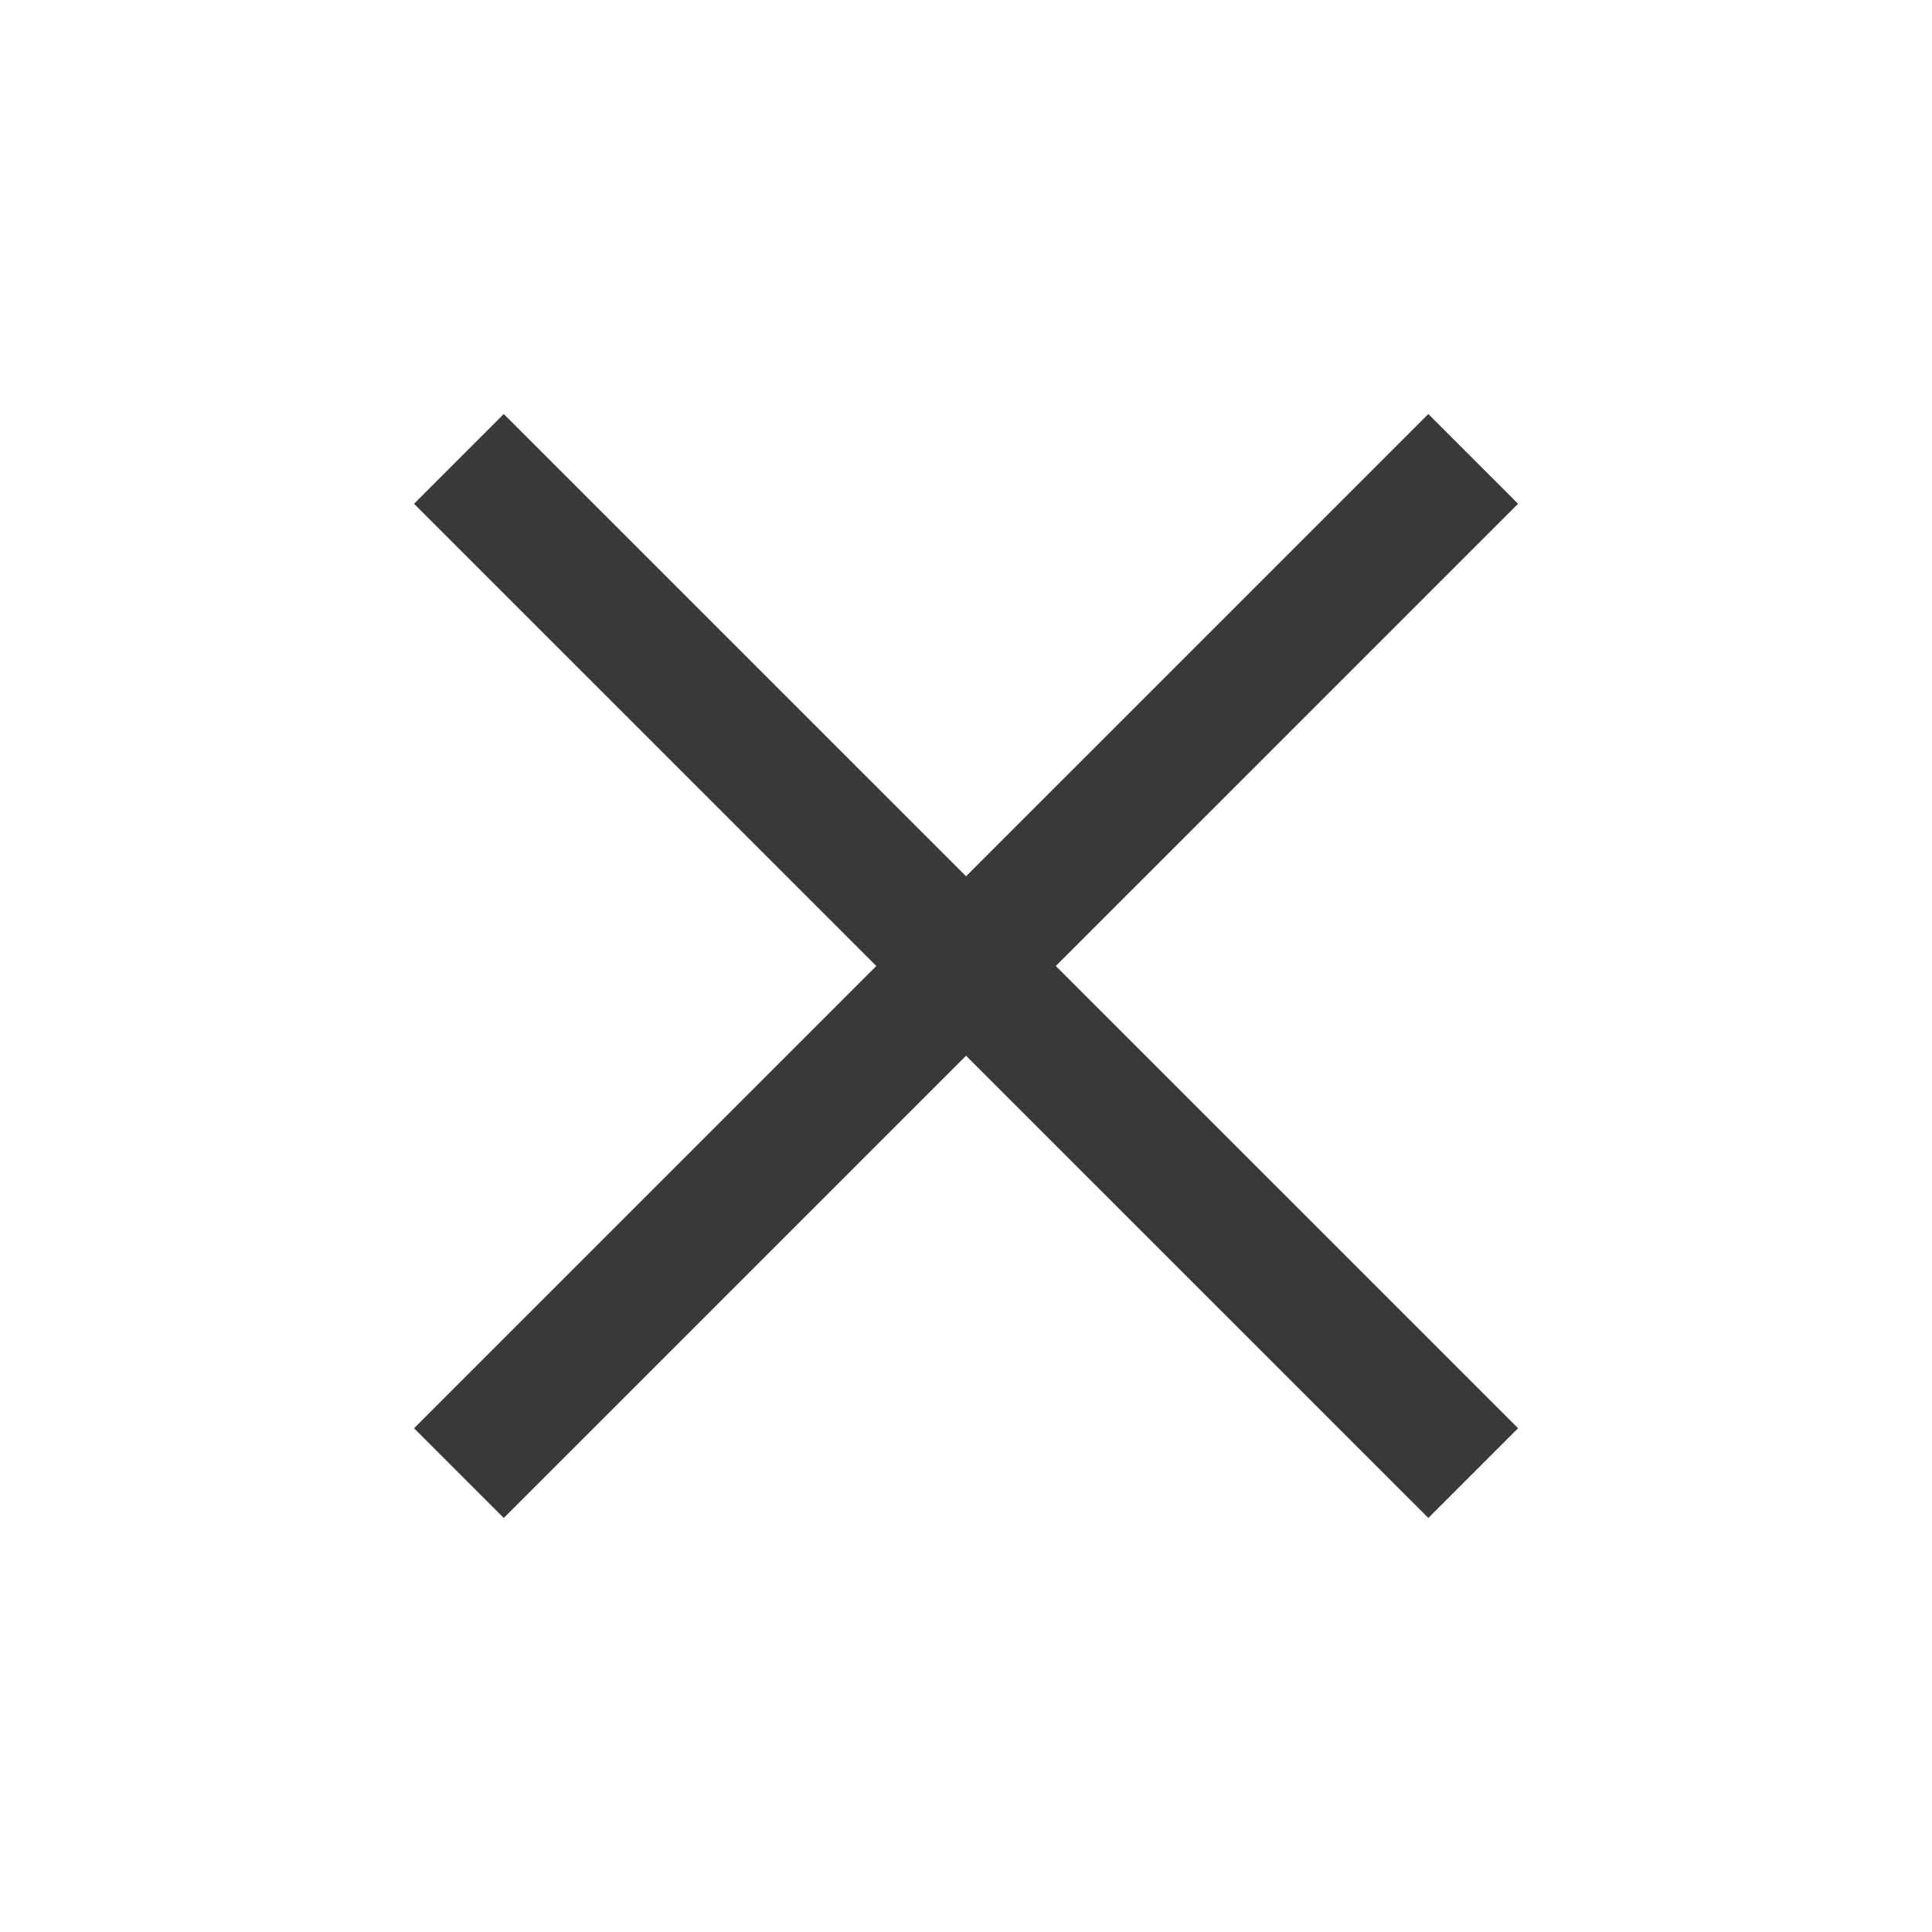 <svg width="20" height="20" viewBox="0 0 20 20" fill="none" xmlns="http://www.w3.org/2000/svg">
<path d="M14.786 4.286L15.715 5.215L5.215 15.714L4.286 14.785L14.786 4.286Z" fill="#373A36"/>
<path d="M5.215 4.286L15.715 14.785L14.786 15.714L4.286 5.215L5.215 4.286Z" fill="#373A36"/>
</svg>
